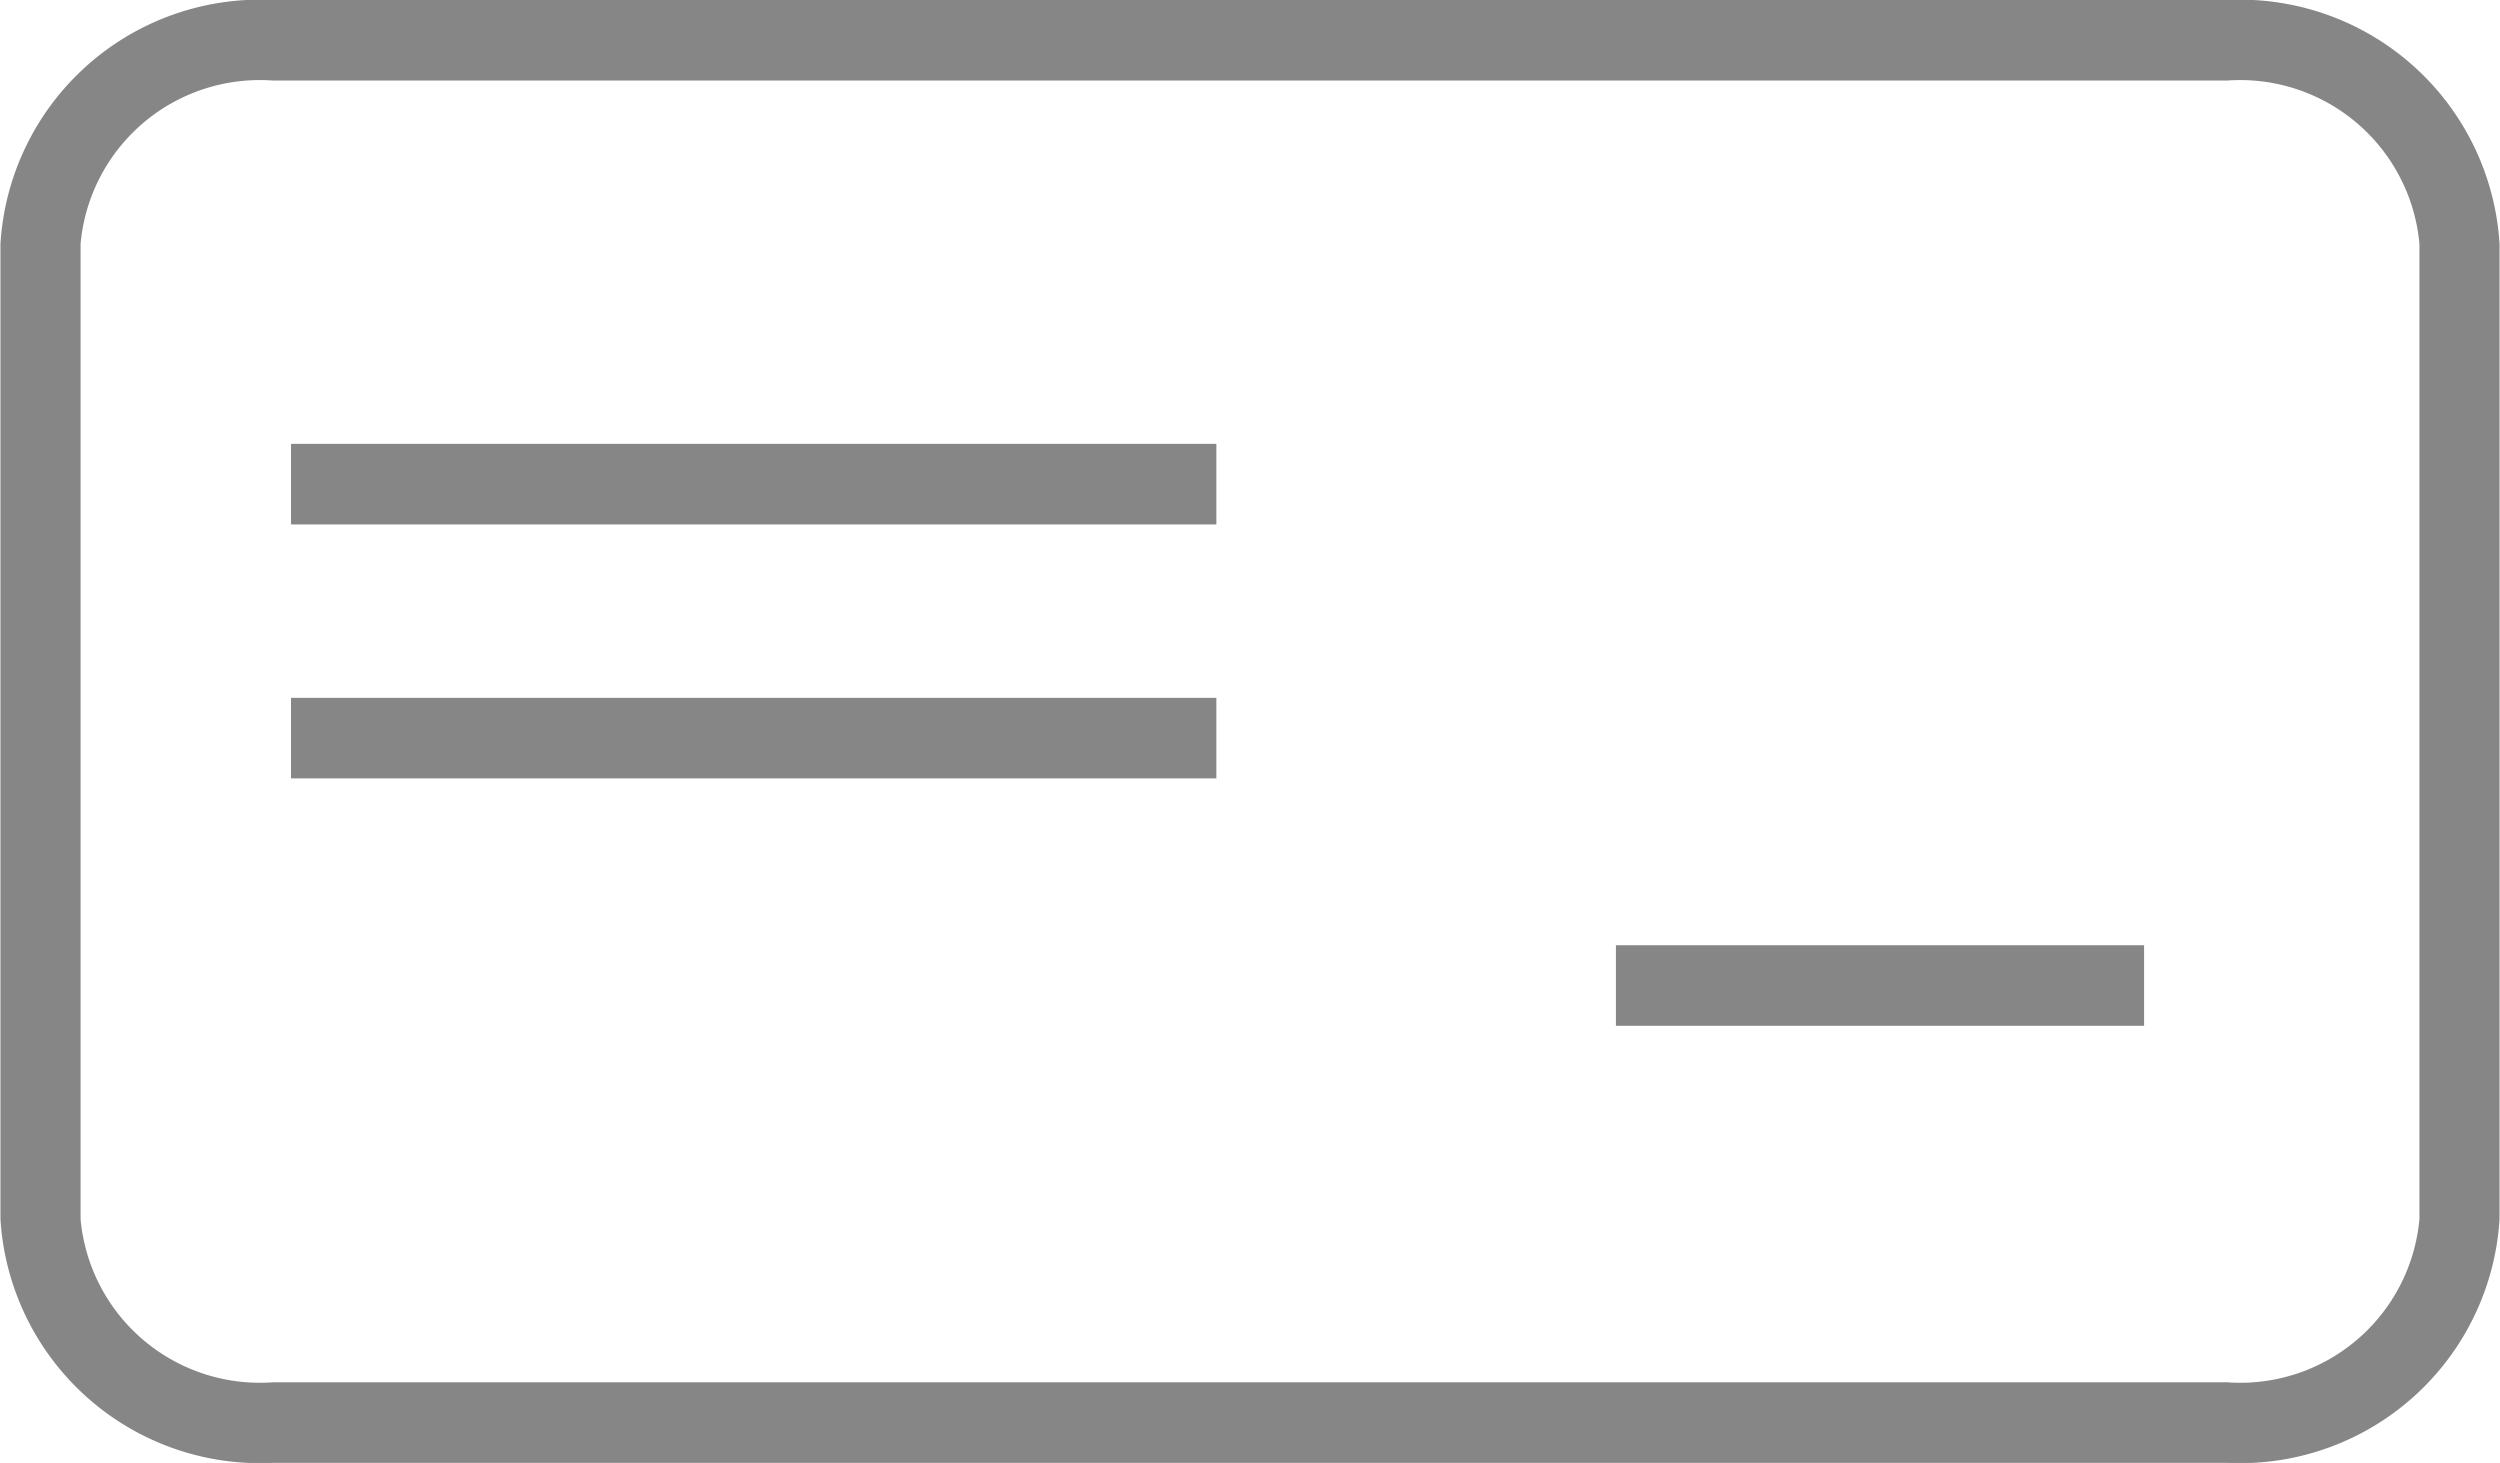 <svg xmlns="http://www.w3.org/2000/svg" viewBox="2087.33 113 22 12.874">
  <defs>
    <style>
      .cls-1 {
        fill: #868686;
      }
    </style>
  </defs>
  <g id="Group_94" data-name="Group 94" transform="translate(2087.33 113)">
    <path id="Path_13" data-name="Path 13" class="cls-1" d="M44.926,45.841H27.734a2.288,2.288,0,0,0-2.4,2.146v8.582a2.288,2.288,0,0,0,2.4,2.145H44.926a2.288,2.288,0,0,0,2.4-2.145V47.987A2.289,2.289,0,0,0,44.926,45.841Zm1.695,10.728a1.583,1.583,0,0,1-1.695,1.436H27.734a1.584,1.584,0,0,1-1.695-1.436V47.987a1.584,1.584,0,0,1,1.695-1.437H44.926a1.584,1.584,0,0,1,1.695,1.437v8.582Z" transform="translate(-25.33 -45.841)"/>
    <rect id="Rectangle_23" data-name="Rectangle 23" class="cls-1" width="8.143" height="0.709" transform="translate(2.561 3.906)"/>
    <rect id="Rectangle_24" data-name="Rectangle 24" class="cls-1" width="8.143" height="0.709" transform="translate(2.561 6.141)"/>
    <rect id="Rectangle_25" data-name="Rectangle 25" class="cls-1" width="4.648" height="0.709" transform="translate(14.22 8.318)"/>
  </g>
</svg>
